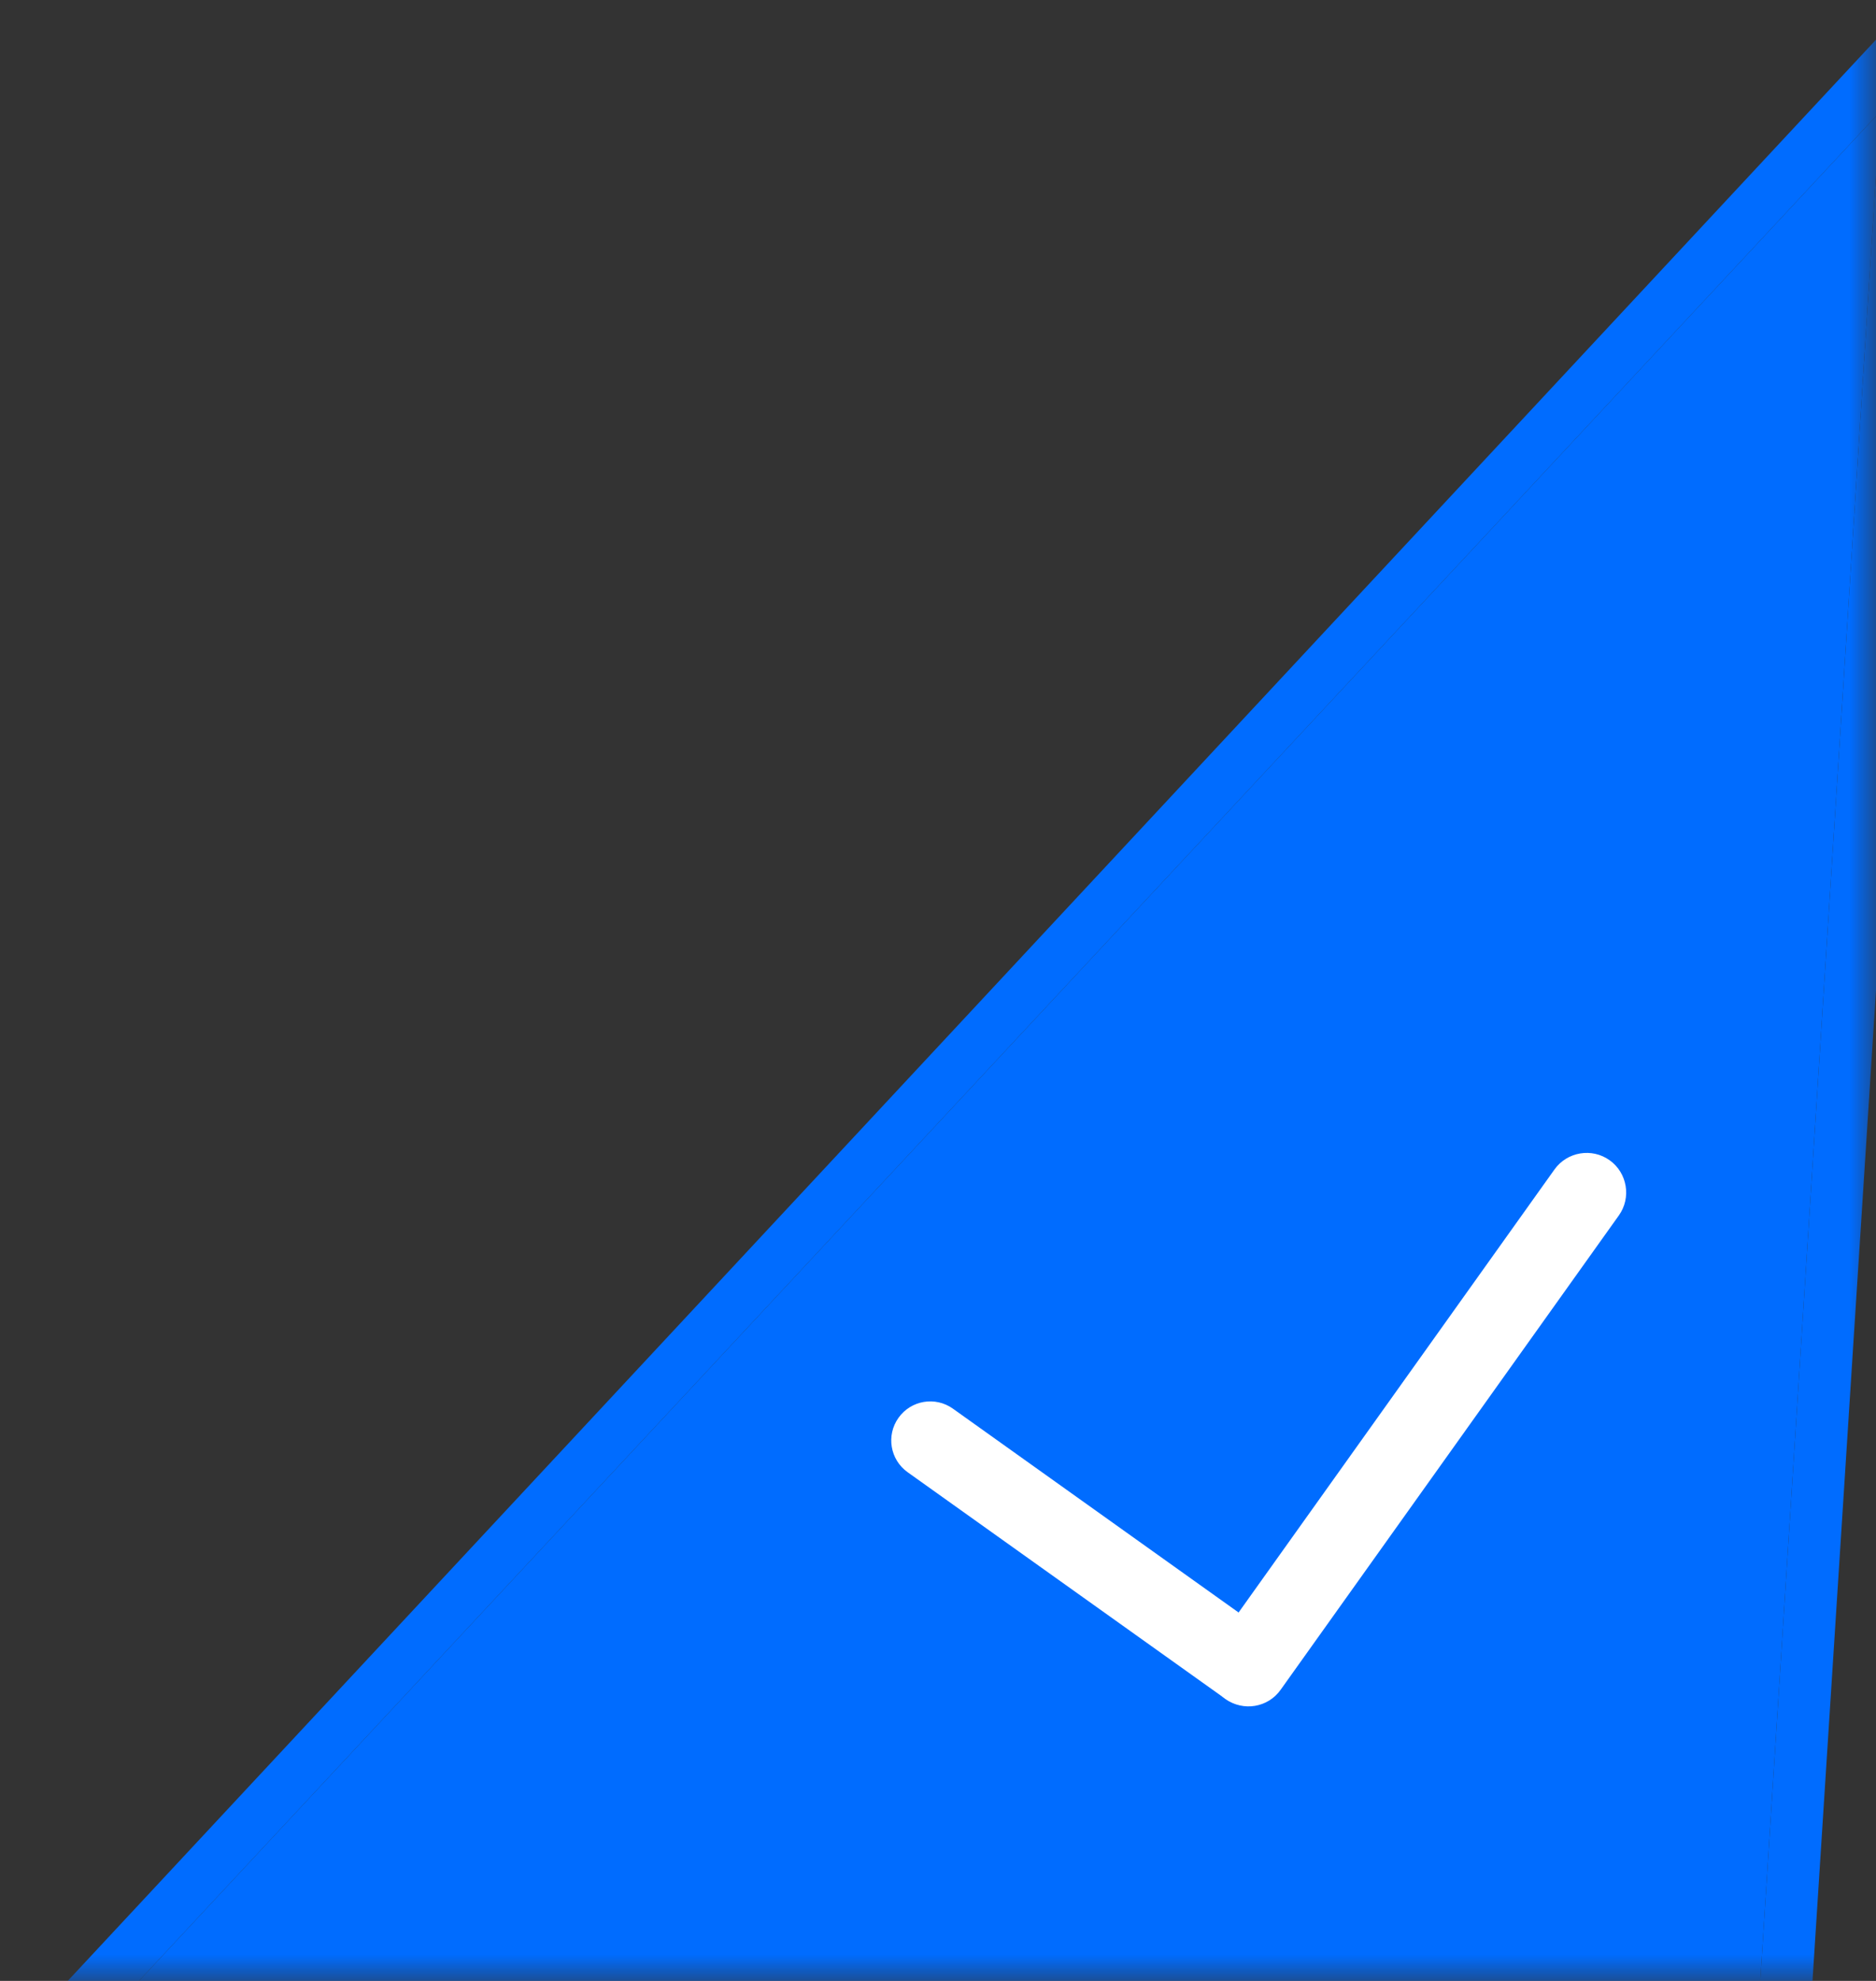 <svg xmlns="http://www.w3.org/2000/svg" xmlns:xlink="http://www.w3.org/1999/xlink" fill="none" version="1.1" width="36" height="38" viewBox="0 0 36 38"><rect x="0" y="0" width="36" height="38" fill="#333333" stroke="none"/><defs><mask id="master_svg0_1945_38841" style="mask-type:alpha" maskUnits="objectBoundingBox"><g><rect x="0" y="0" width="36" height="38" rx="0" fill="#FFFFFF" fill-opacity="1"/></g></mask></defs><g mask="url(#master_svg0_1945_38841)"><g transform="matrix(0.998,0.064,-0.064,0.998,0.005,-0.169)"><path d="M2.633,40.93L36.146,40.93L36.146,0L2.633,40.93Z" fill="#006CFF" fill-opacity="1"/><path d="M0.522,41.93L37.146,41.93L37.146,-2.8L0.522,41.93ZM36.146,40.93L2.633,40.93L36.146,0L36.146,40.93Z" fill-rule="evenodd" fill="#006CFF" fill-opacity="1"/></g><g transform="matrix(0.986,-0.165,0.165,0.986,-4.231,3.181)"><path d="M22.505,33.581L17.22,28.298C16.927,28.005,16.927,27.532,17.22,27.239C17.513,26.946,17.986,26.946,18.279,27.239L23.562,32.522C23.855,32.815,23.855,33.288,23.562,33.581C23.271,33.874,22.796,33.874,22.505,33.581Z" fill="#FFFFFF" fill-opacity="1" style="mix-blend-mode:passthrough"/></g><g transform="matrix(0.986,-0.165,0.165,0.986,-3.593,3.925)"><path d="M22.013,32.758C21.718,32.462,21.718,31.979,22.013,31.684L29.918,23.779C30.214,23.483,30.697,23.483,30.992,23.779C31.287,24.074,31.287,24.557,30.992,24.852L23.086,32.758C22.791,33.055,22.311,33.055,22.013,32.758Z" fill="#FFFFFF" fill-opacity="1" style="mix-blend-mode:passthrough"/></g></g></svg>